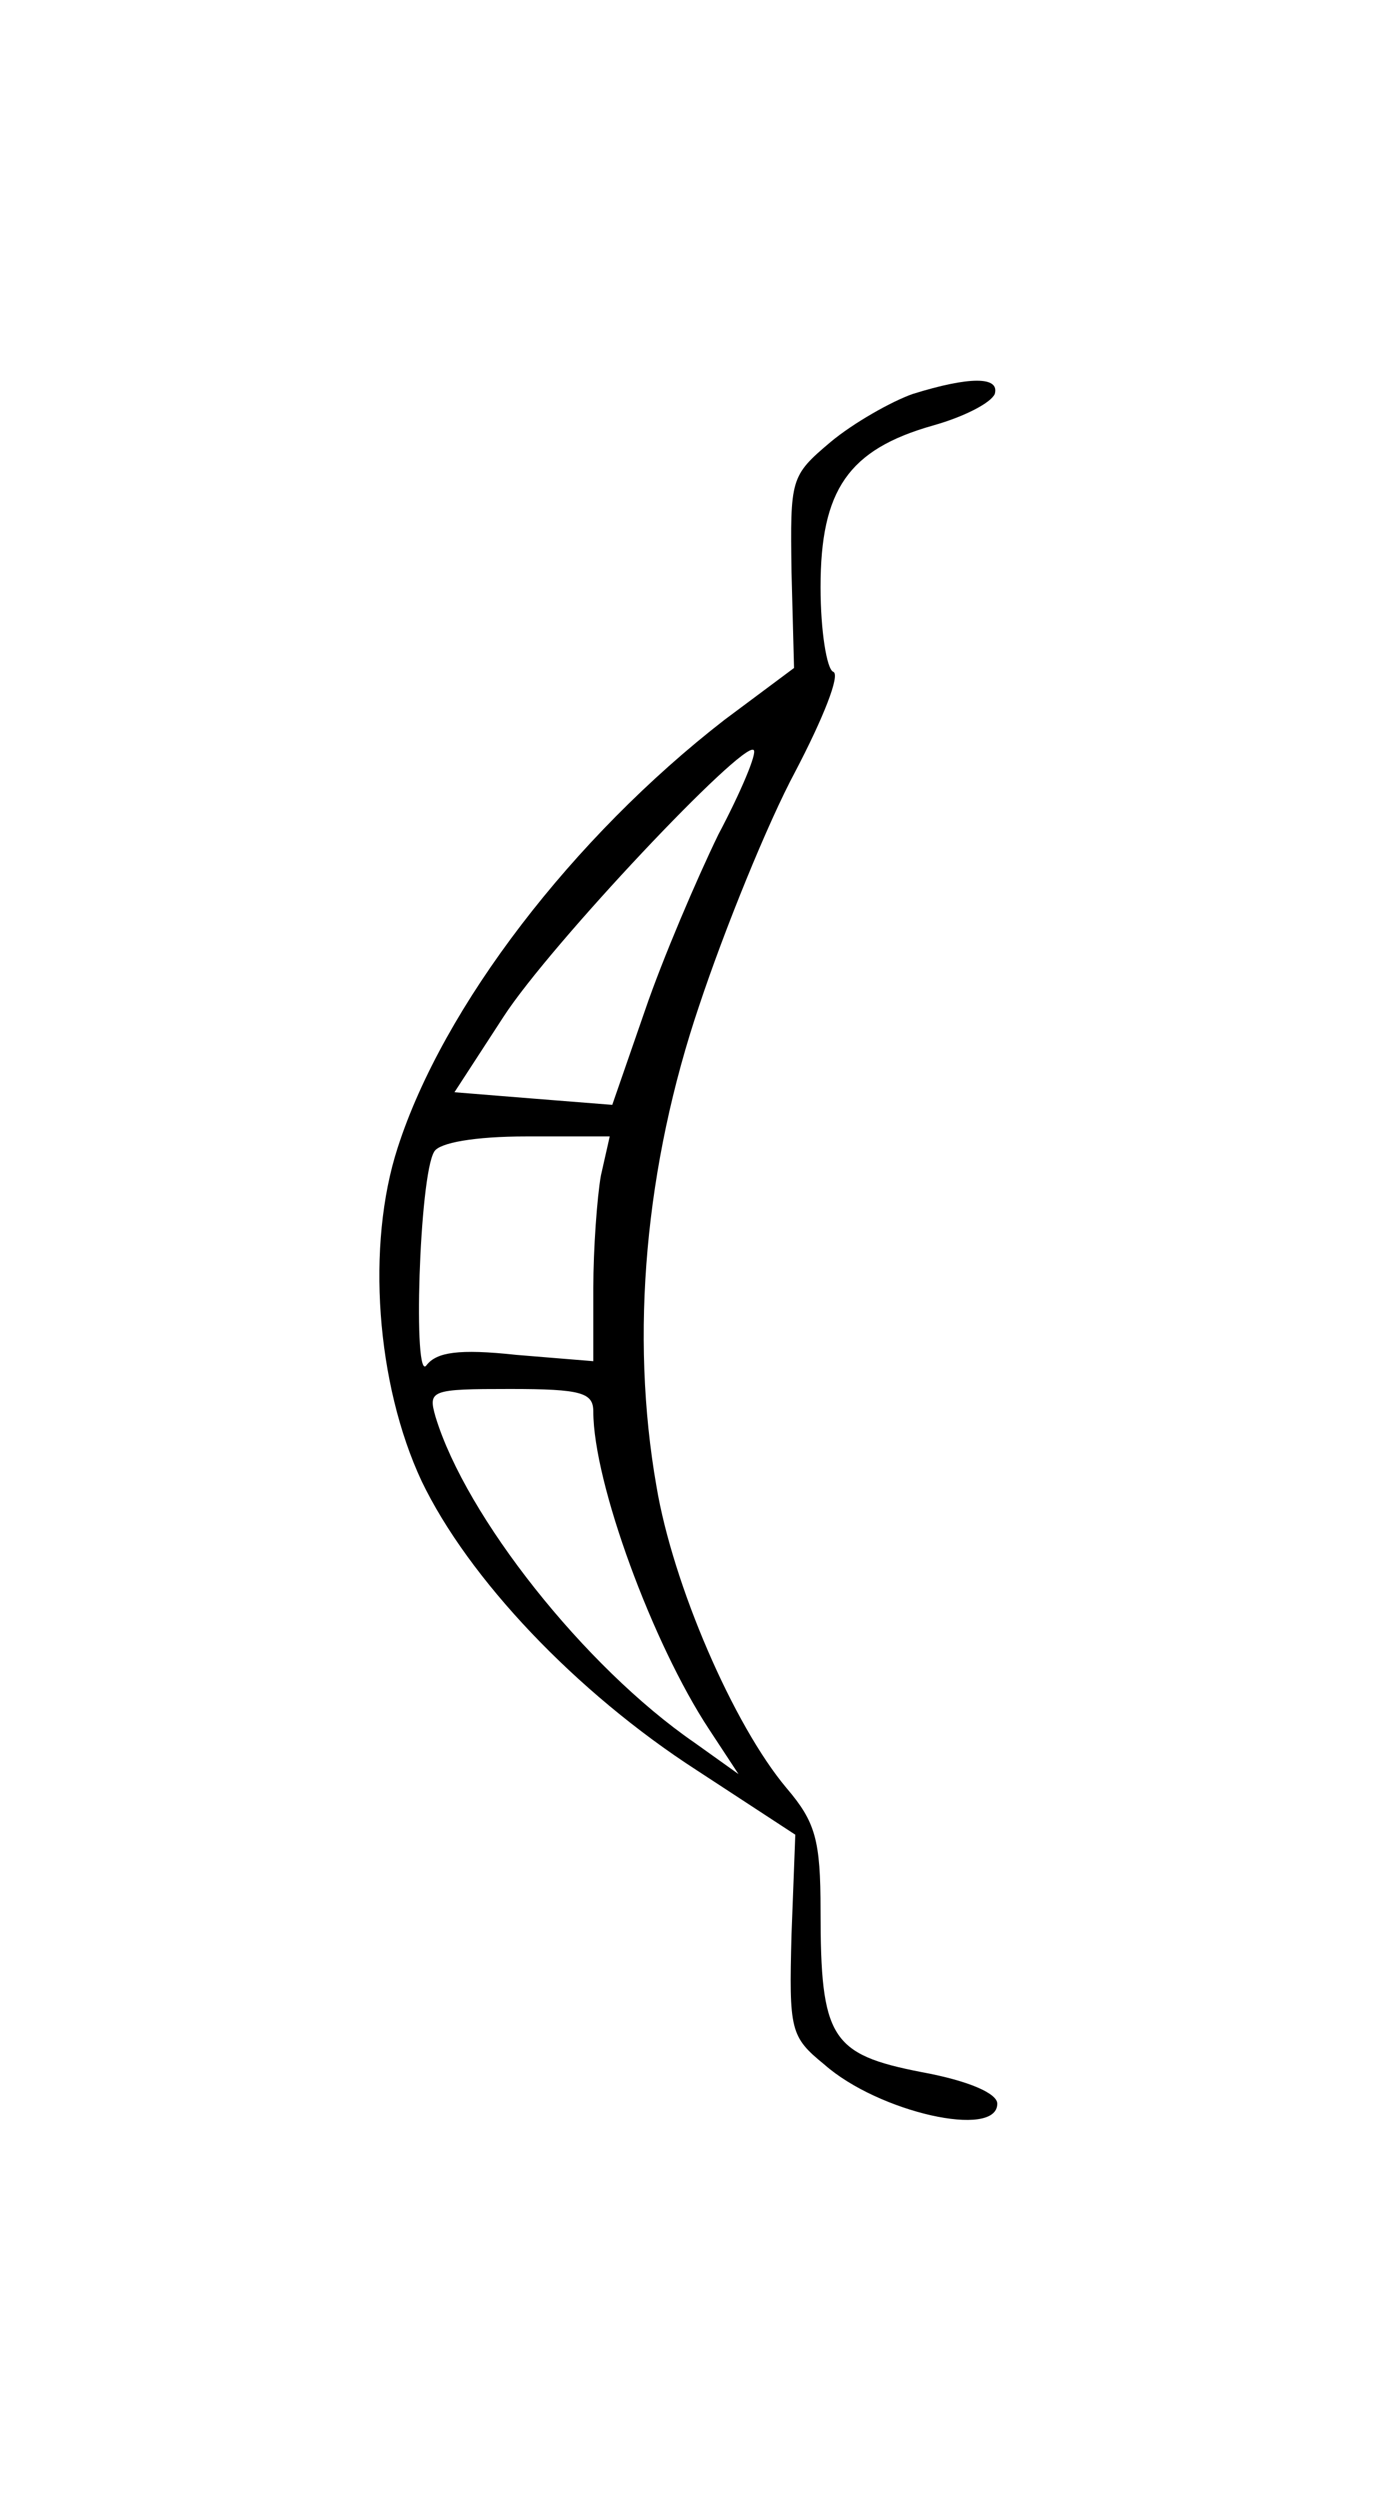 <?xml version="1.0" standalone="no"?>
<!DOCTYPE svg PUBLIC "-//W3C//DTD SVG 20010904//EN"
 "http://www.w3.org/TR/2001/REC-SVG-20010904/DTD/svg10.dtd">
<svg version="1.0" xmlns="http://www.w3.org/2000/svg"
 width="109pt" height="198pt" viewBox="0 0 109 198"
 preserveAspectRatio="xMidYMid meet">
<g transform="translate(0,198) scale(0.1,-0.1)"
fill="#000000" stroke="none">
<path d="M723 1668 c-17 -6 -47 -23 -65 -38 -32 -27 -32 -29 -31 -103 l2 -76
-55 -41 c-120 -93 -223 -227 -259 -339 -25 -77 -17 -187 19 -264 37 -77 122
-167 218 -229 l78 -51 -3 -79 c-2 -76 -1 -81 26 -103 43 -38 137 -59 137 -31
0 8 -22 18 -60 25 -72 14 -80 27 -80 128 0 56 -4 70 -27 97 -42 50 -90 161
-103 239 -21 120 -9 254 34 381 20 60 54 144 76 185 22 42 36 77 30 79 -5 2
-10 32 -10 67 0 77 22 109 89 128 25 7 46 18 49 25 4 14 -20 14 -65 0z m-154
-349 c-17 -35 -44 -98 -58 -139 l-26 -75 -63 5 -62 5 39 60 c37 57 190 219
198 211 3 -2 -10 -33 -28 -67z m-93 -270 c-3 -17 -6 -58 -6 -89 l0 -58 -61 5
c-46 5 -63 2 -71 -8 -11 -17 -6 150 6 169 4 7 32 12 73 12 l66 0 -7 -31z m-6
-187 c0 -56 47 -184 92 -252 l23 -35 -35 25 c-87 60 -181 179 -205 258 -6 21
-4 22 59 22 57 0 66 -3 66 -18z"/>
</g>
</svg>
